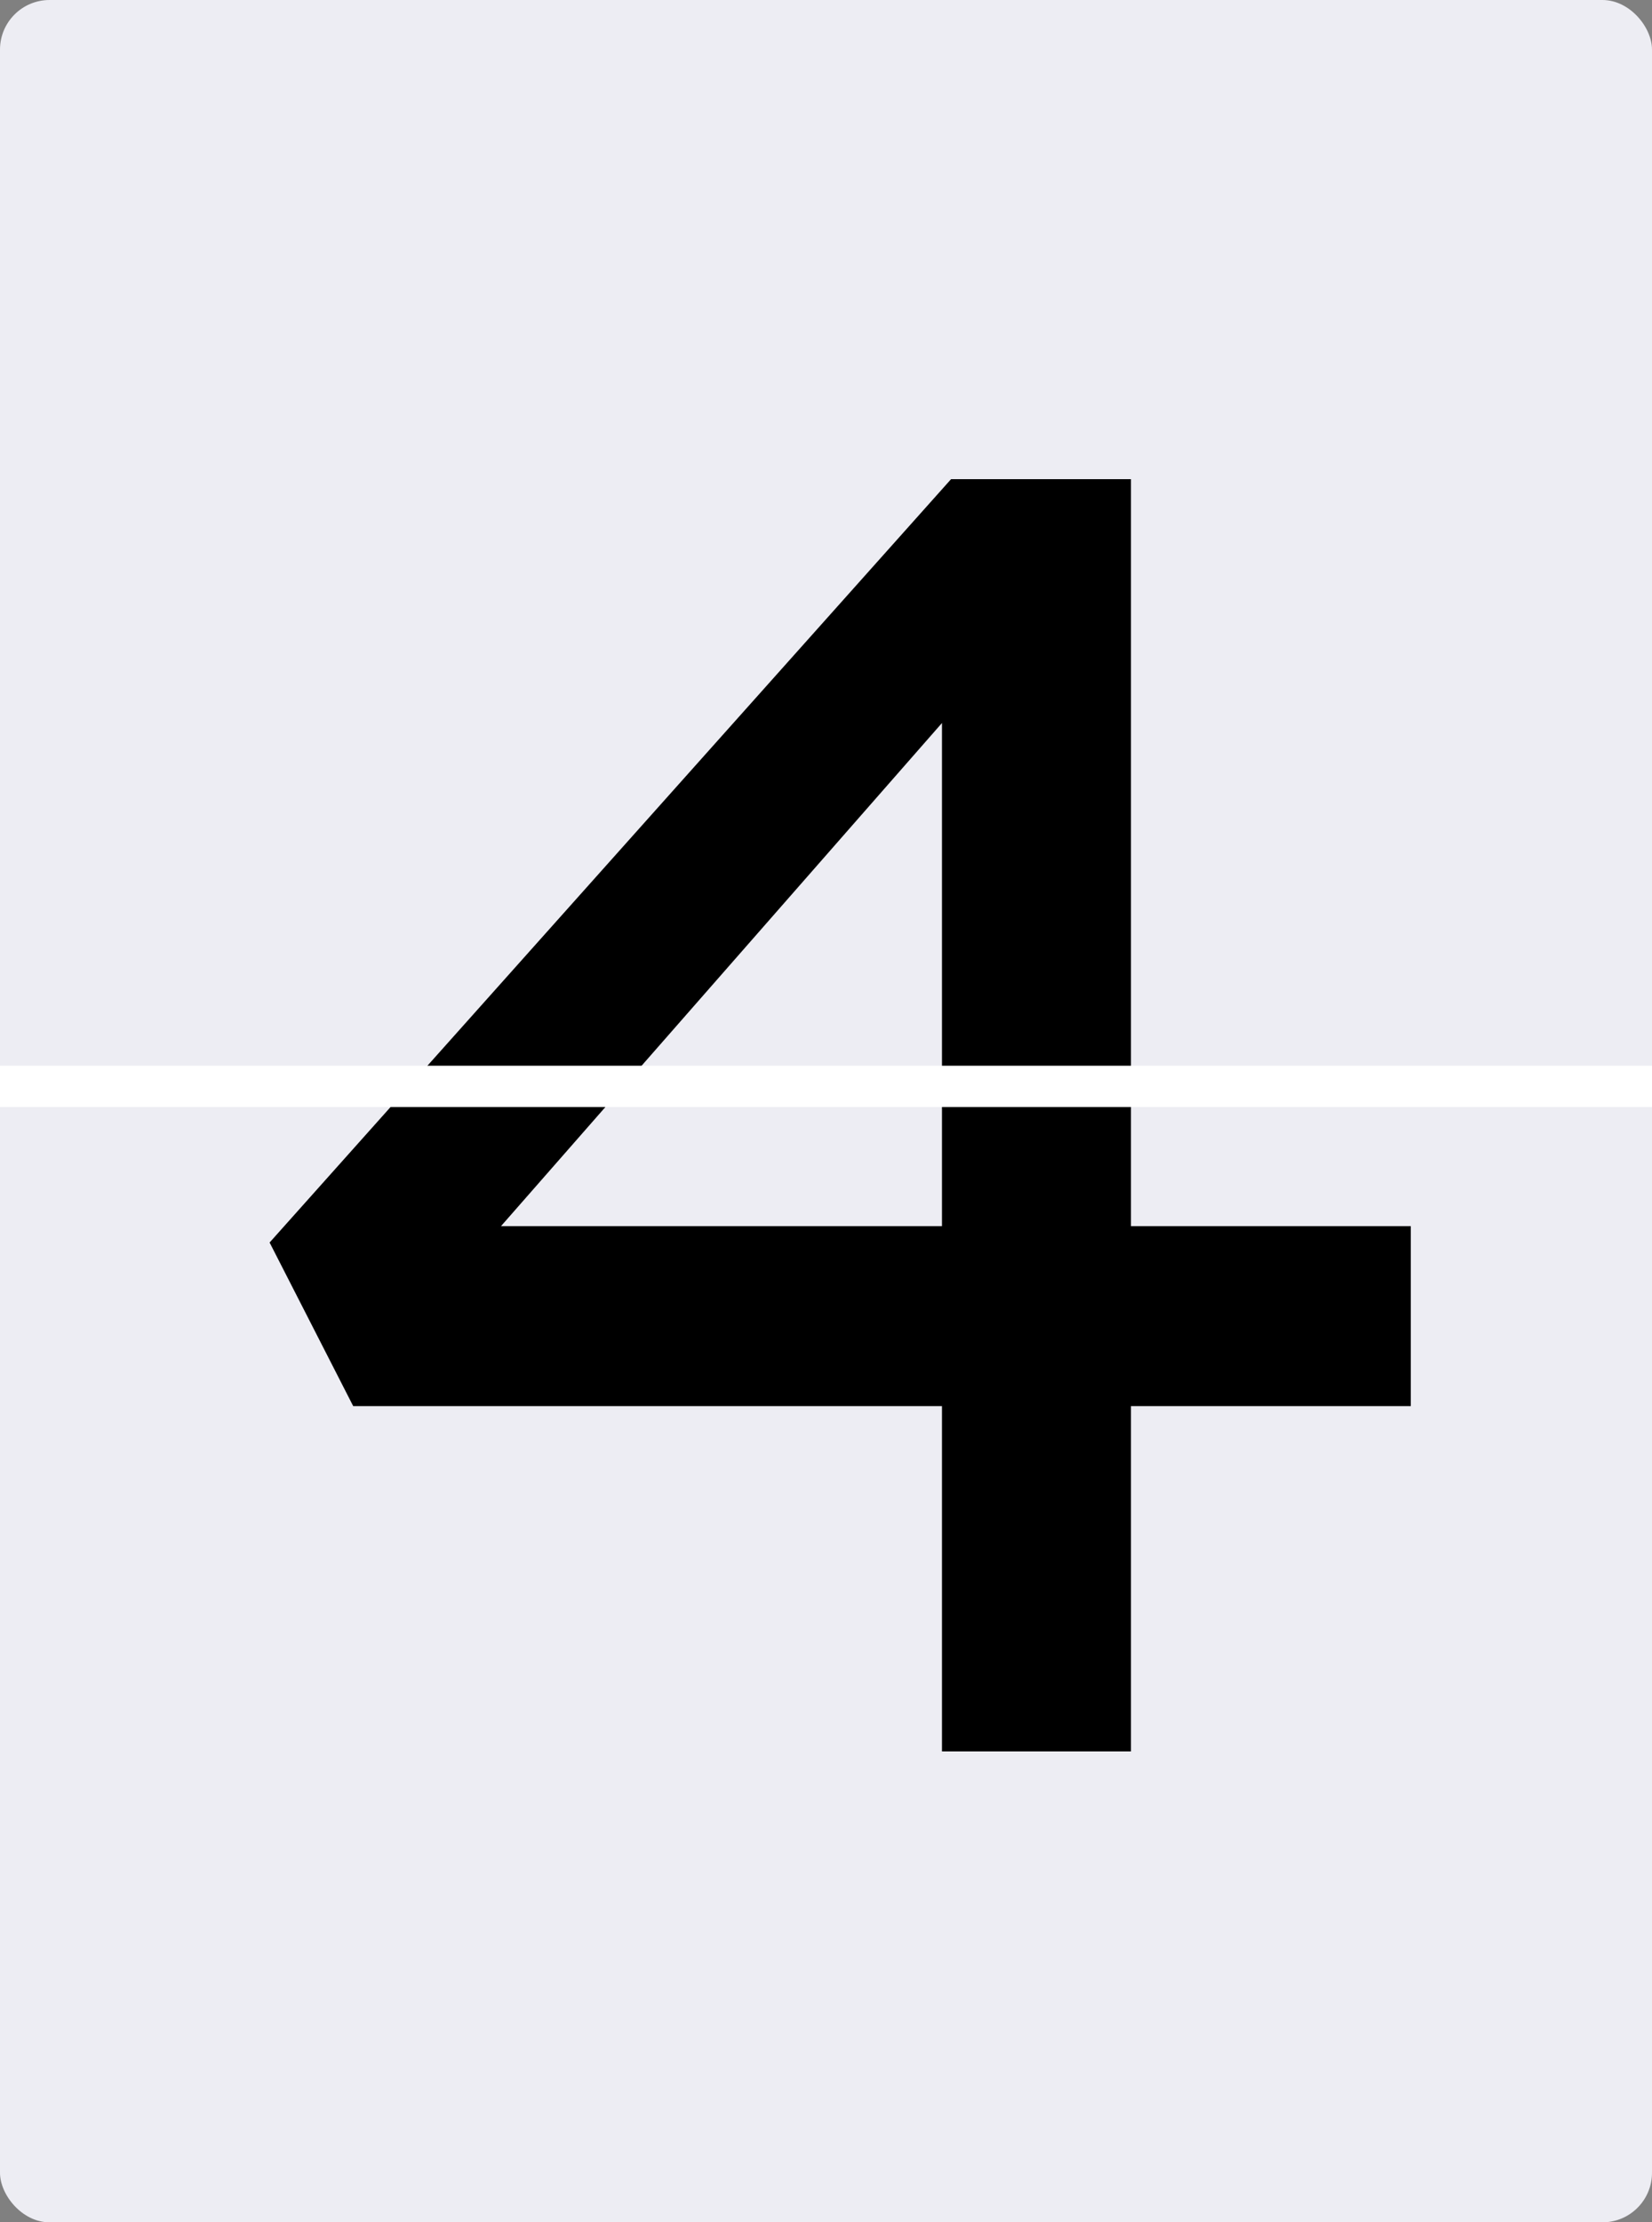 <svg width="200" height="269" viewBox="0 0 200 269" fill="none" xmlns="http://www.w3.org/2000/svg">
<rect x="0" y="0" width="200" height="269" fill="#808080" stroke="none"/>
<rect width="200" height="269" rx="6" fill="#EDEDF3"/>
<path d="M114.04 212V72.52L126.8 72.96L51.78 158.54V148.42H170.8V170.2H42.76L32.64 150.4L115.14 58H136.92V212H114.04Z" fill="black"/>
<path fill-rule="evenodd" clip-rule="evenodd" d="M200 134H0V129H200V134Z" fill="white"/>
</svg>
